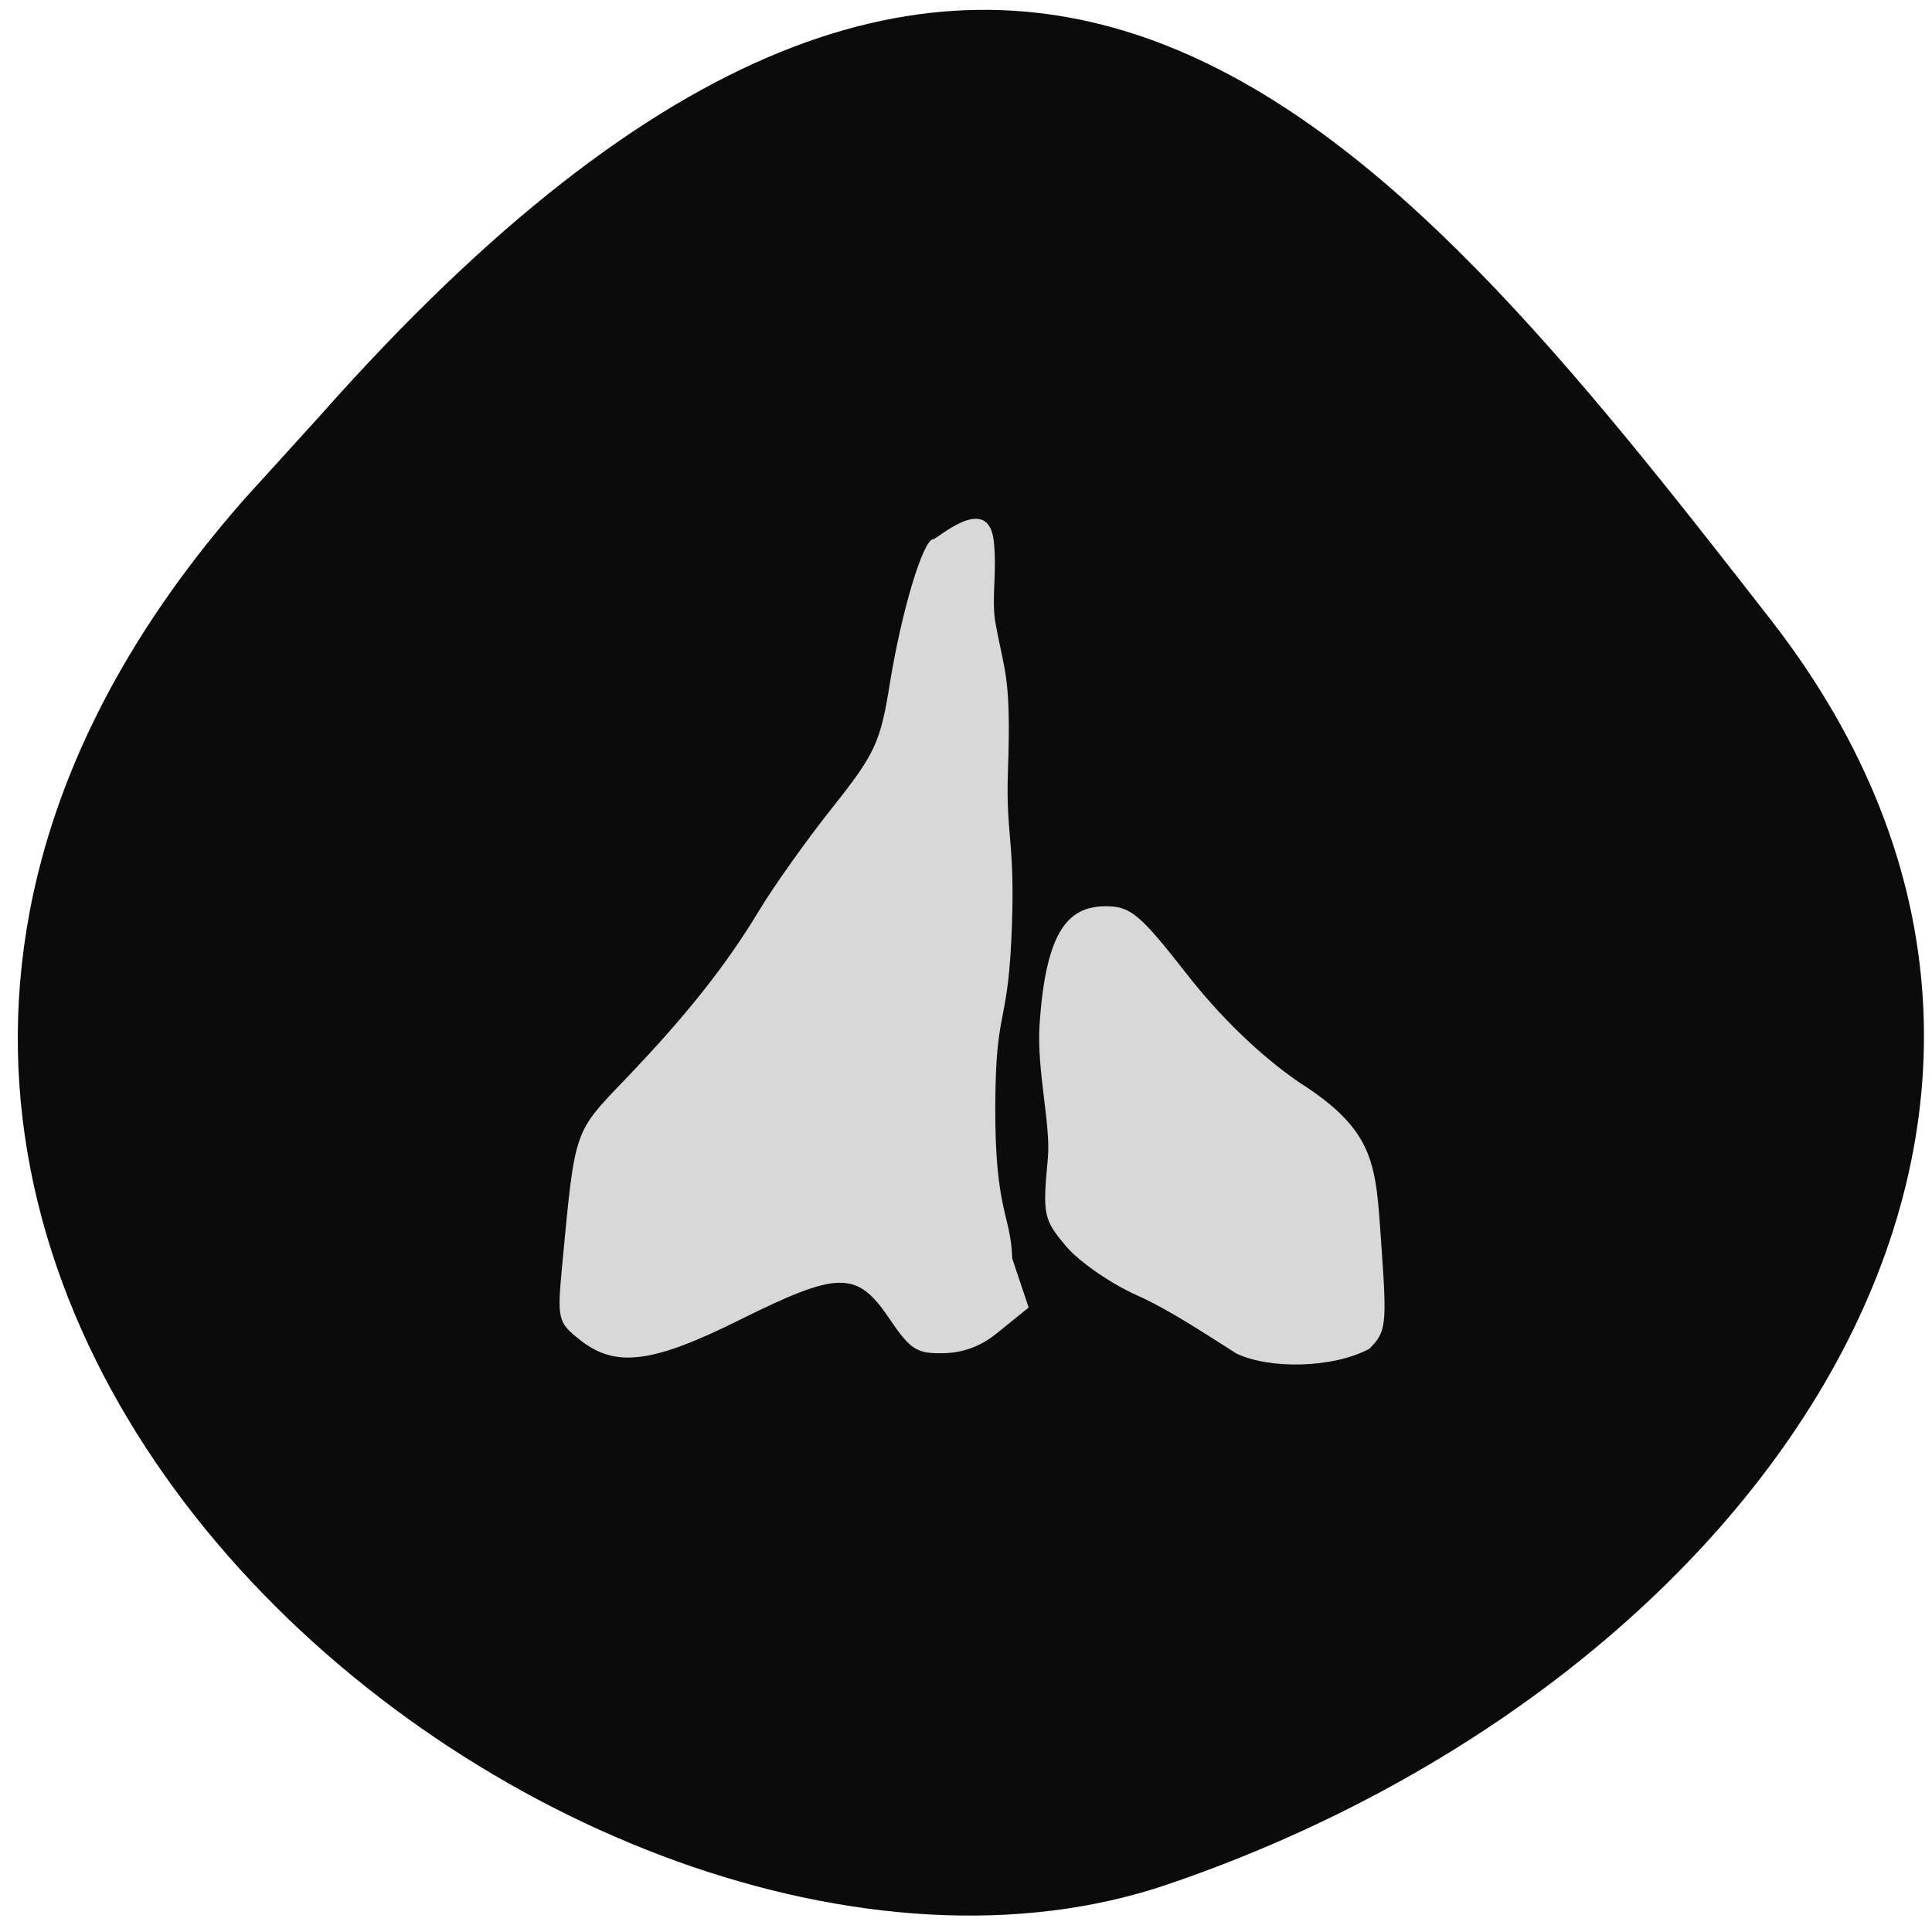 <svg xmlns="http://www.w3.org/2000/svg" viewBox="0 0 256 256"><defs><clipPath><path d="M 0,64 H64 V128 H0 z"/></clipPath></defs><g fill="#0b0b0b" color="#000"><path d="m -1364.44 1637.2 c 46.11 -98.28 -115.29 -141.94 -177.55 -101.93 -62.25 40.01 -83.52 108.58 -13.01 143.08 70.51 34.501 139.38 67.53 185.49 -30.762 z" transform="matrix(-0.958 -0.345 0.472 -1.203 -2047.26 1564.67)"/></g><g transform="matrix(0.933 0 0 0.934 6.406 8.489)" fill="#d8d8d8"><path d="m 75.53 181.02 c -3.178 -2.5 -3.281 -2.925 -2.556 -10.592 1.838 -19.44 1.594 -18.719 8.966 -26.406 8.678 -9.05 14.329 -16.17 19.07 -24.04 2.053 -3.407 6.724 -9.956 10.379 -14.553 6.02 -7.568 6.784 -9.218 8.103 -17.438 1.652 -10.293 4.742 -20.579 6.183 -20.579 0.532 0 7.855 -6.735 8.602 0.322 0.488 4.61 -0.395 8.07 0.248 11.623 1.257 6.947 2.235 7.432 1.76 20.874 -0.341 9.664 1.146 10.06 0.476 24.07 -0.597 12.481 -2.228 9.572 -2.278 23.615 -0.053 14.917 2.234 15.342 2.406 21.517 l 2.335 6.978 l -4.663 3.76 c -1.777 1.433 -4.24 2.61 -7.13 2.704 -4.095 0.133 -4.941 -0.391 -8.06 -4.997 -4.554 -6.716 -7.176 -6.679 -21.23 0.303 -12.367 6.145 -17.582 6.801 -22.614 2.843 z"/><path d="m 168.71 182.92 c -4.681 -2.955 -9.593 -6.233 -14.08 -8.233 -3.7 -1.636 -8.245 -4.778 -10.1 -6.981 -3.205 -3.809 -3.332 -4.423 -2.578 -12.508 0.436 -4.676 -1.587 -12.473 -1.184 -18.798 0.888 -13.946 4.376 -16.948 9.515 -16.921 3.411 0.018 4.808 1.193 11.312 9.514 4.83 6.179 10.4 11.561 15.955 15.414 11.204 7.083 10.941 11.909 11.766 23.14 0.806 11.373 0.698 12.308 -1.706 14.711 -5.225 2.803 -14.267 2.908 -18.907 0.66 z"/></g></svg>